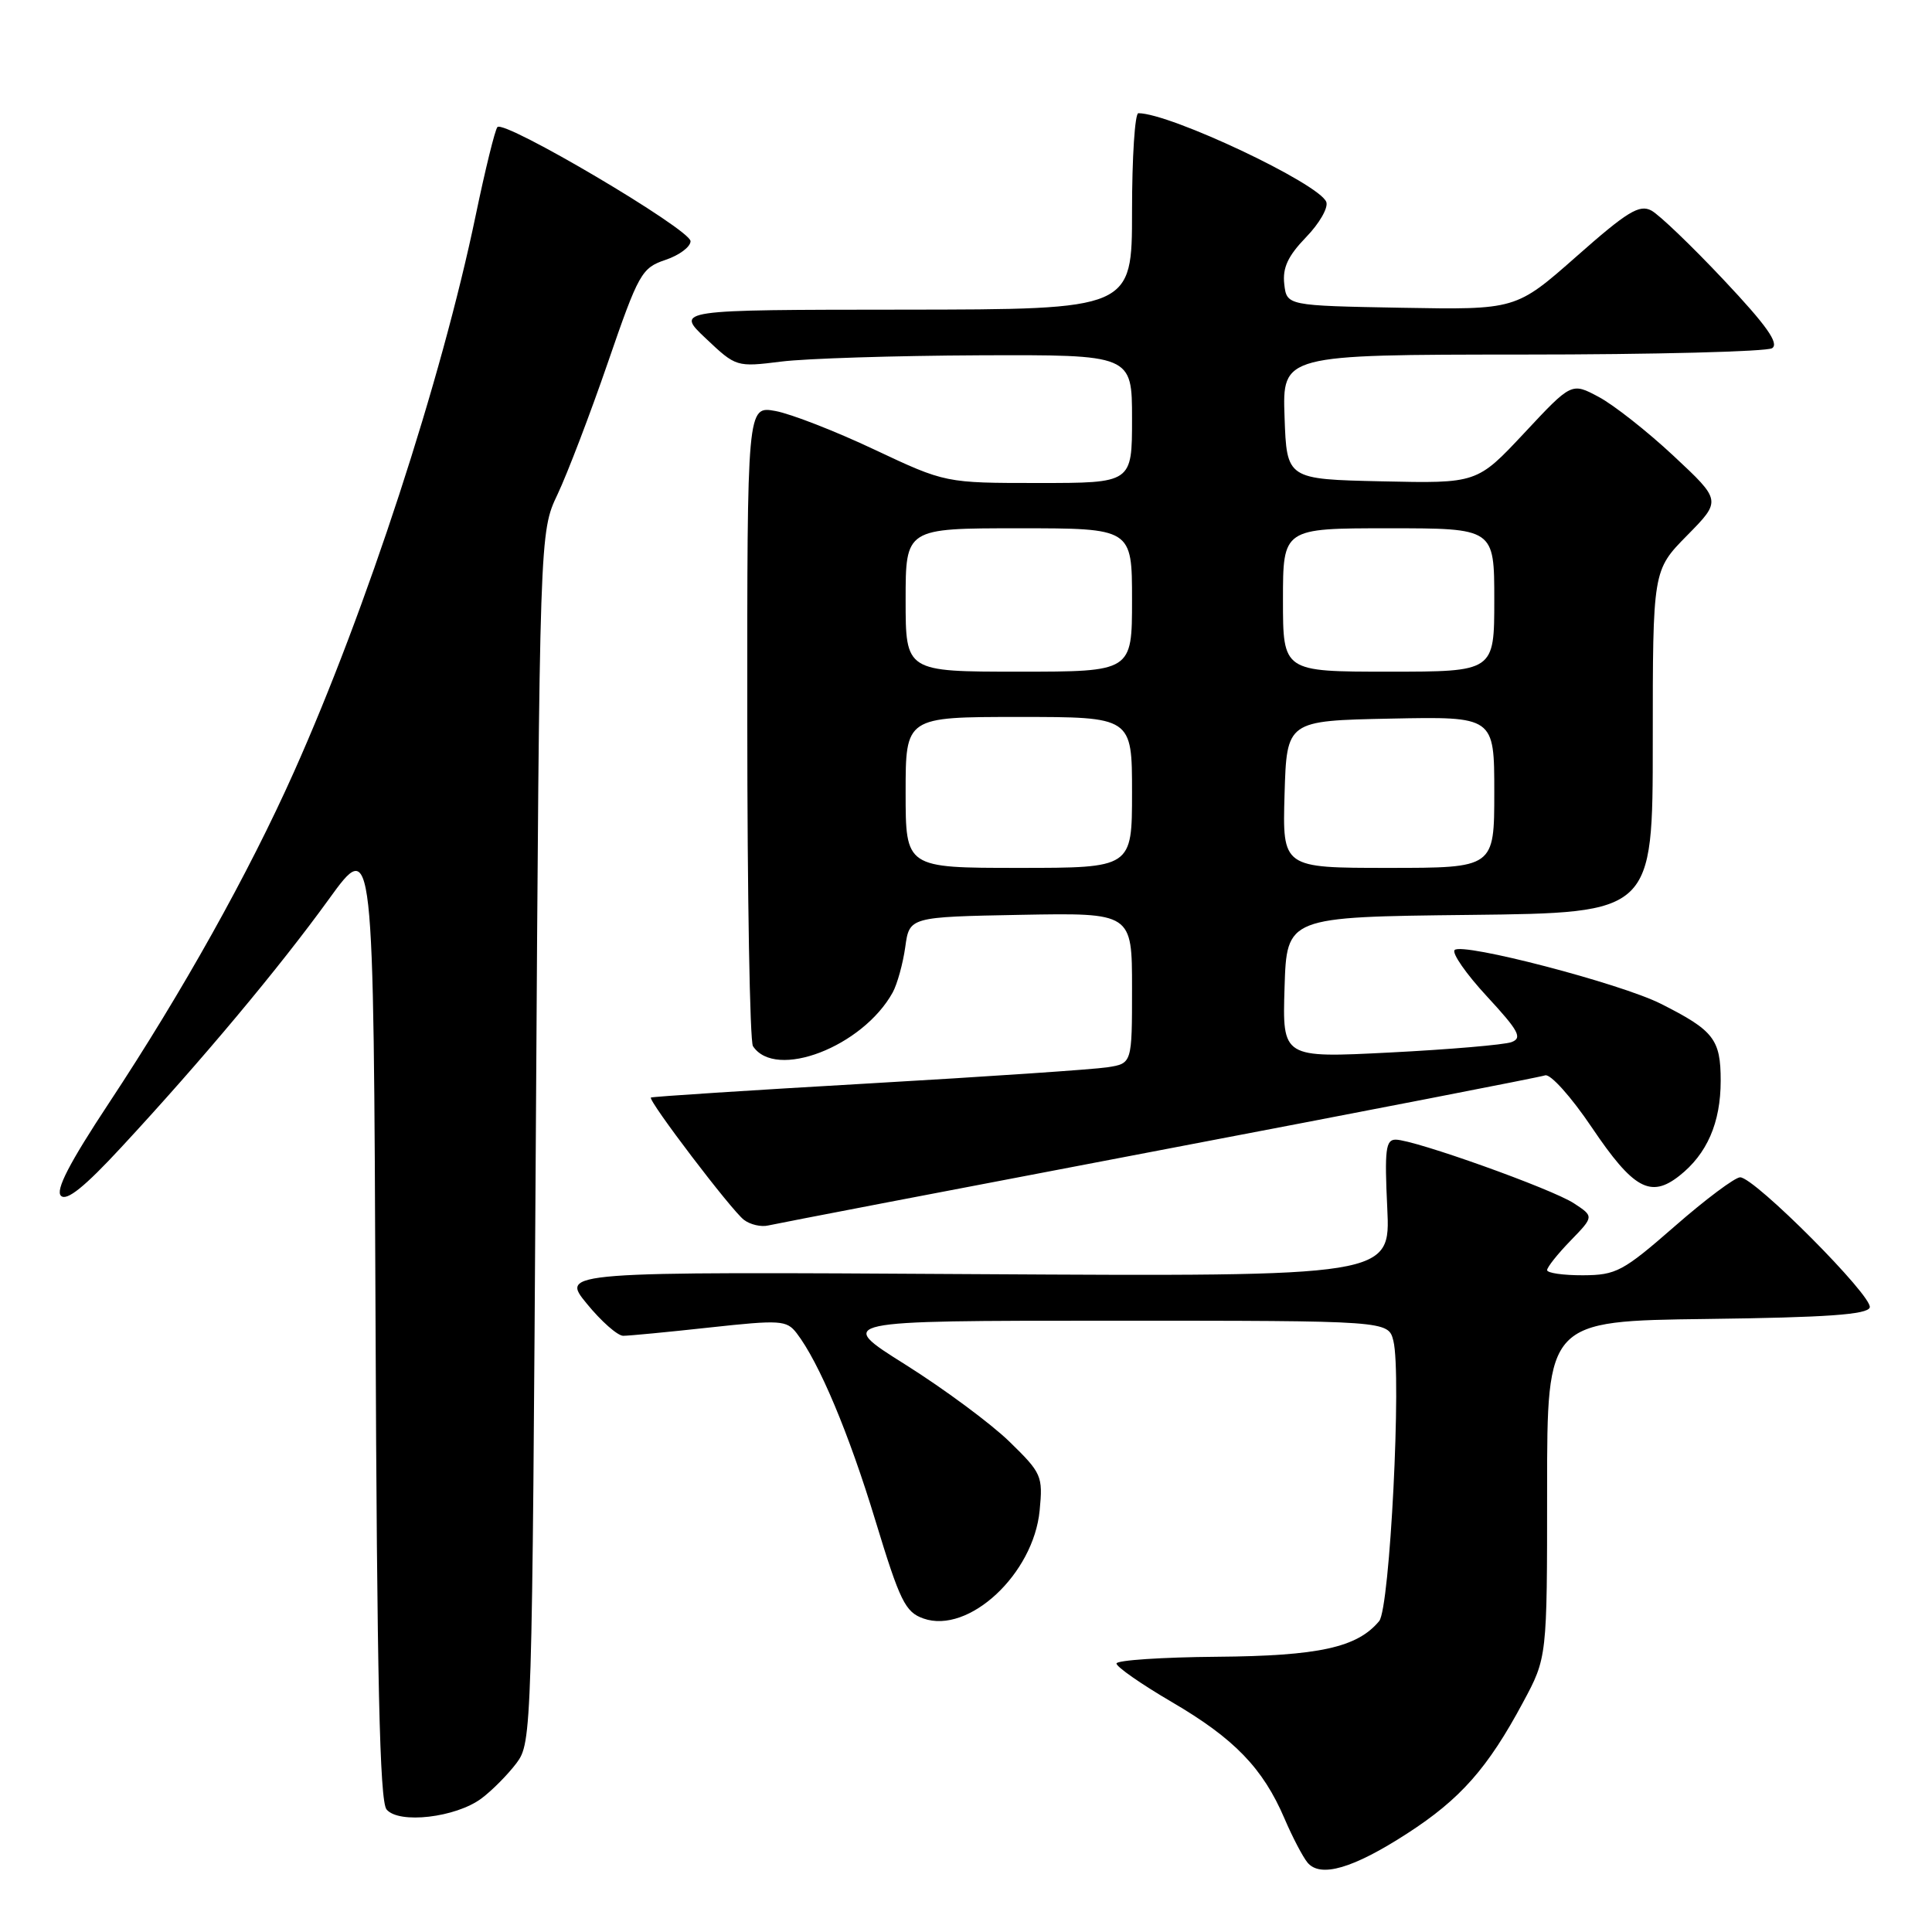<?xml version="1.0" encoding="UTF-8" standalone="no"?>
<!DOCTYPE svg PUBLIC "-//W3C//DTD SVG 1.1//EN" "http://www.w3.org/Graphics/SVG/1.1/DTD/svg11.dtd" >
<svg xmlns="http://www.w3.org/2000/svg" xmlns:xlink="http://www.w3.org/1999/xlink" version="1.1" viewBox="0 0 256 256">
 <g >
 <path fill="currentColor"
d=" M 186.47 242.94 C 193.51 238.39 197.13 234.30 201.81 225.57 C 205.00 219.64 205.00 219.64 205.00 197.34 C 205.00 175.04 205.00 175.04 226.17 174.77 C 242.04 174.57 247.44 174.19 247.75 173.25 C 248.23 171.82 232.48 156.00 230.58 156.00 C 229.90 156.00 226.00 158.91 221.92 162.48 C 215.05 168.48 214.15 168.96 209.75 168.98 C 207.14 168.99 205.00 168.68 205.00 168.30 C 205.00 167.91 206.40 166.15 208.11 164.39 C 211.21 161.19 211.21 161.19 208.56 159.45 C 205.64 157.53 187.42 151.02 184.94 151.01 C 183.61 151.00 183.45 152.34 183.82 160.08 C 184.25 169.15 184.25 169.15 129.26 168.83 C 74.27 168.50 74.27 168.50 77.76 172.75 C 79.67 175.09 81.84 177.00 82.58 177.00 C 83.32 177.00 88.47 176.51 94.03 175.90 C 103.42 174.88 104.23 174.93 105.56 176.65 C 108.53 180.51 112.49 189.93 116.00 201.50 C 119.25 212.18 119.95 213.61 122.36 214.46 C 128.35 216.57 136.95 208.57 137.76 200.14 C 138.20 195.57 138.03 195.19 133.75 191.02 C 131.29 188.63 125.09 184.04 119.99 180.83 C 110.70 175.00 110.70 175.00 147.33 175.00 C 183.96 175.00 183.96 175.00 184.63 177.67 C 185.74 182.09 184.17 213.09 182.75 214.80 C 179.85 218.30 174.77 219.42 161.25 219.53 C 153.96 219.59 147.97 219.99 147.94 220.42 C 147.91 220.85 151.22 223.16 155.31 225.55 C 163.55 230.37 167.34 234.29 170.20 240.96 C 171.25 243.42 172.63 246.05 173.25 246.80 C 174.95 248.85 179.29 247.59 186.47 242.94 Z  M 63.80 238.30 C 65.22 237.24 67.30 235.13 68.44 233.62 C 70.47 230.89 70.51 229.70 71.00 150.68 C 71.50 70.50 71.50 70.50 73.88 65.50 C 75.18 62.75 78.19 54.89 80.55 48.03 C 84.62 36.21 85.02 35.50 88.17 34.44 C 90.00 33.83 91.50 32.71 91.50 31.96 C 91.50 30.41 66.82 15.83 65.91 16.84 C 65.59 17.20 64.30 22.45 63.04 28.50 C 58.50 50.36 48.56 80.80 38.93 102.33 C 32.94 115.74 24.17 131.43 14.43 146.17 C 9.19 154.10 7.32 157.72 8.08 158.45 C 8.83 159.19 11.22 157.27 16.09 152.00 C 26.74 140.51 37.00 128.24 43.56 119.17 C 49.50 110.96 49.50 110.96 49.76 174.64 C 49.95 222.46 50.31 238.67 51.22 239.76 C 52.84 241.72 60.40 240.84 63.80 238.30 Z  M 153.50 152.45 C 181.00 147.21 204.06 142.73 204.74 142.49 C 205.43 142.26 208.19 145.33 210.93 149.40 C 216.42 157.54 218.71 158.80 222.51 155.81 C 226.19 152.92 228.00 148.77 228.00 143.20 C 228.00 137.71 227.09 136.54 220.06 133.00 C 214.72 130.31 193.81 124.86 192.75 125.88 C 192.34 126.27 194.26 129.04 197.02 132.02 C 201.27 136.62 201.76 137.54 200.27 138.09 C 199.29 138.44 192.07 139.06 184.21 139.46 C 169.92 140.19 169.92 140.19 170.21 130.85 C 170.50 121.50 170.50 121.50 194.75 121.23 C 219.00 120.96 219.00 120.96 219.00 98.27 C 219.00 75.57 219.00 75.57 223.55 70.95 C 228.10 66.33 228.10 66.33 221.76 60.41 C 218.28 57.16 213.81 53.64 211.83 52.59 C 208.24 50.67 208.24 50.67 201.98 57.37 C 195.72 64.06 195.72 64.06 183.11 63.78 C 170.50 63.50 170.50 63.50 170.21 55.25 C 169.92 47.00 169.92 47.00 201.71 46.98 C 219.19 46.98 234.09 46.59 234.81 46.14 C 235.78 45.52 234.09 43.13 228.42 37.11 C 224.18 32.60 219.86 28.46 218.82 27.90 C 217.23 27.05 215.63 28.02 208.90 33.97 C 200.87 41.05 200.87 41.05 185.69 40.78 C 170.50 40.50 170.50 40.50 170.17 37.63 C 169.93 35.48 170.66 33.92 173.05 31.44 C 174.82 29.62 176.03 27.52 175.74 26.76 C 174.81 24.33 155.06 15.00 150.84 15.00 C 150.38 15.00 150.00 20.85 150.00 28.00 C 150.00 41.00 150.00 41.00 119.75 41.03 C 89.50 41.05 89.50 41.05 93.53 44.85 C 97.53 48.63 97.58 48.65 103.53 47.91 C 106.81 47.50 118.61 47.13 129.75 47.08 C 150.00 47.00 150.00 47.00 150.00 55.50 C 150.00 64.00 150.00 64.00 137.63 64.00 C 125.27 64.00 125.27 64.00 115.88 59.58 C 110.72 57.14 104.81 54.84 102.75 54.46 C 99.00 53.78 99.00 53.78 99.02 95.64 C 99.02 118.66 99.36 138.00 99.77 138.62 C 102.75 143.15 114.31 138.71 118.29 131.50 C 118.89 130.40 119.64 127.70 119.95 125.50 C 120.50 121.50 120.50 121.50 135.25 121.22 C 150.00 120.95 150.00 120.95 150.00 130.93 C 150.00 140.91 150.00 140.91 146.75 141.42 C 144.96 141.70 130.68 142.67 115.00 143.57 C 99.32 144.47 86.39 145.31 86.25 145.43 C 85.84 145.81 96.95 160.42 98.58 161.64 C 99.41 162.27 100.86 162.61 101.80 162.38 C 102.73 162.16 126.00 157.69 153.50 152.45 Z  M 120.00 105.00 C 120.00 95.00 120.00 95.00 135.00 95.00 C 150.00 95.00 150.00 95.00 150.00 105.00 C 150.00 115.00 150.00 115.00 135.00 115.00 C 120.00 115.00 120.00 115.00 120.00 105.00 Z  M 170.21 105.25 C 170.50 95.50 170.50 95.50 184.25 95.22 C 198.00 94.94 198.00 94.94 198.00 104.97 C 198.00 115.00 198.00 115.00 183.96 115.00 C 169.93 115.00 169.93 115.00 170.21 105.25 Z  M 120.00 79.50 C 120.00 70.00 120.00 70.00 135.00 70.00 C 150.00 70.00 150.00 70.00 150.00 79.50 C 150.00 89.00 150.00 89.00 135.00 89.00 C 120.00 89.00 120.00 89.00 120.00 79.50 Z  M 170.00 79.50 C 170.00 70.00 170.00 70.00 184.00 70.00 C 198.00 70.00 198.00 70.00 198.00 79.50 C 198.00 89.00 198.00 89.00 184.00 89.00 C 170.00 89.00 170.00 89.00 170.00 79.50 Z "/>
</g>
</svg>